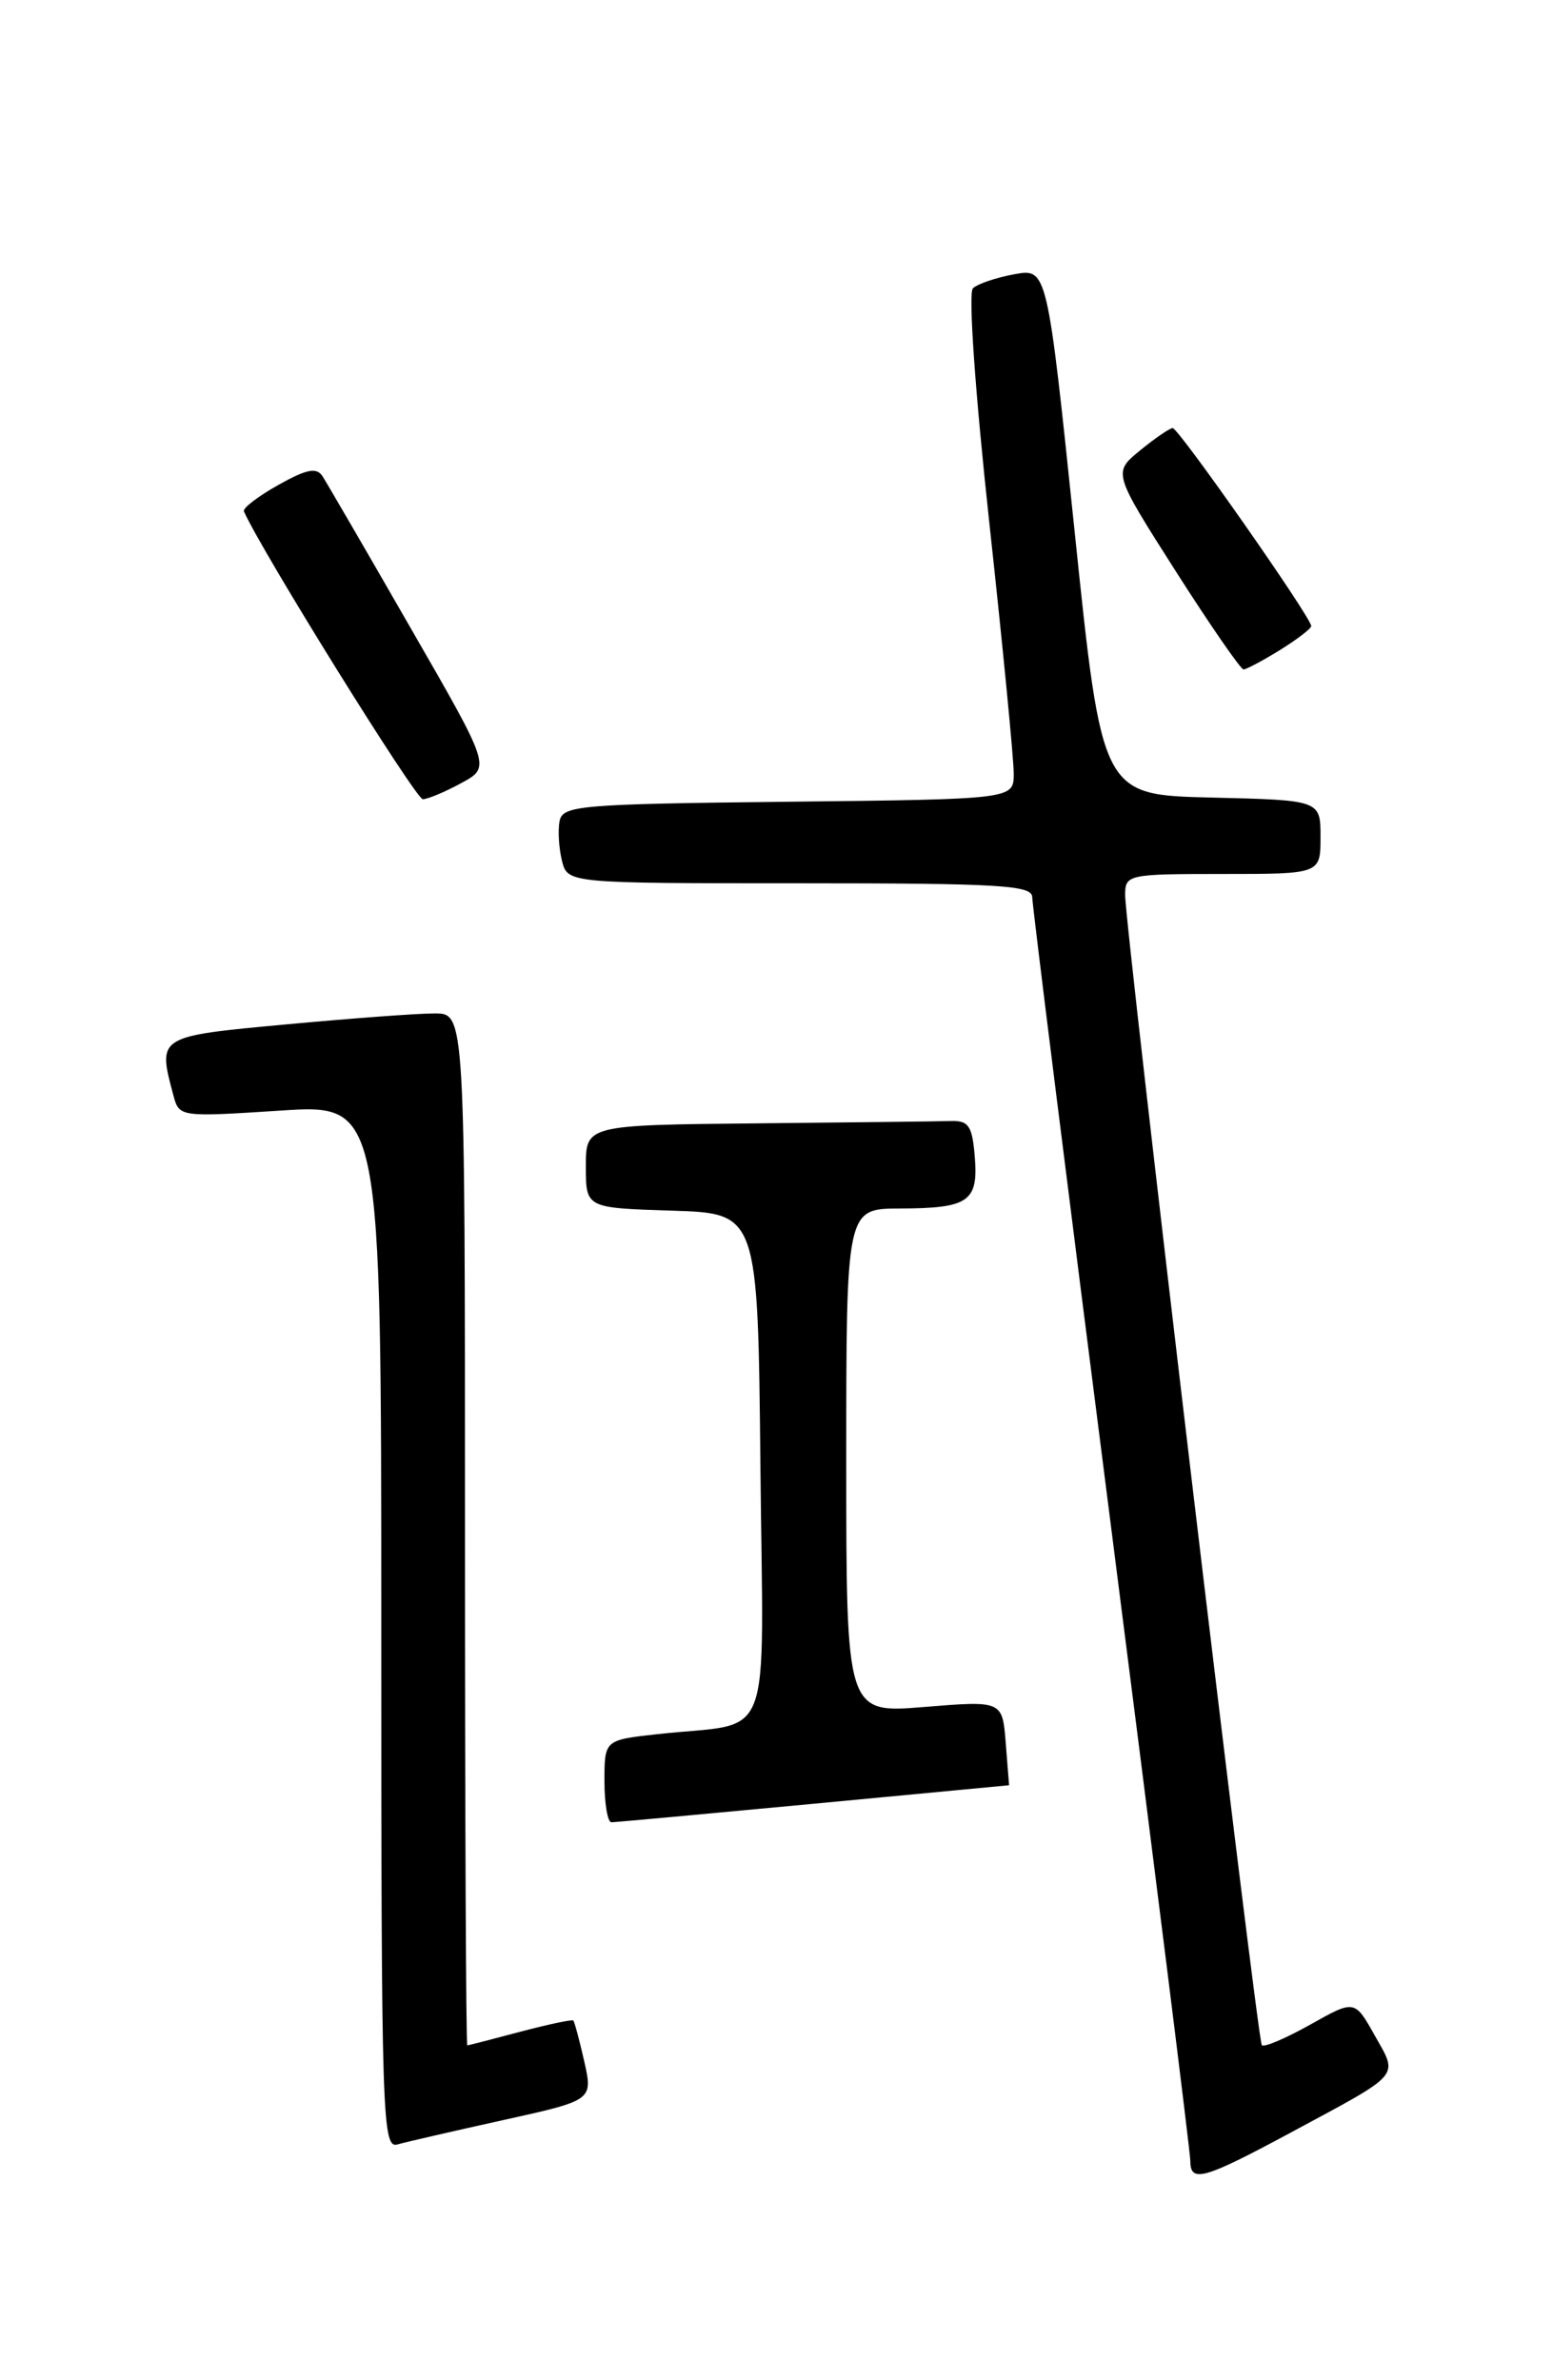 <?xml version="1.0" encoding="UTF-8" standalone="no"?>
<!DOCTYPE svg PUBLIC "-//W3C//DTD SVG 1.1//EN" "http://www.w3.org/Graphics/SVG/1.1/DTD/svg11.dtd" >
<svg xmlns="http://www.w3.org/2000/svg" xmlns:xlink="http://www.w3.org/1999/xlink" version="1.1" viewBox="0 0 167 256">
 <g >
 <path fill="currentColor"
d=" M 138.85 229.34 C 150.86 222.87 150.37 223.44 147.83 218.92 C 145.67 215.07 145.67 215.07 140.89 217.76 C 138.26 219.23 135.92 220.23 135.69 219.97 C 135.20 219.43 120.98 99.70 120.99 96.25 C 121.00 94.06 121.28 94.00 131.50 94.00 C 142.00 94.00 142.00 94.00 142.00 90.03 C 142.00 86.06 142.00 86.06 130.25 85.78 C 118.50 85.50 118.50 85.50 115.56 57.17 C 112.61 28.85 112.61 28.85 109.06 29.50 C 107.10 29.86 105.10 30.54 104.62 31.01 C 104.11 31.50 104.86 42.20 106.38 56.18 C 107.84 69.56 109.02 81.73 109.01 83.23 C 109.00 85.96 109.00 85.96 84.76 86.23 C 62.19 86.48 60.50 86.63 60.17 88.33 C 59.98 89.34 60.10 91.25 60.43 92.58 C 61.04 95.00 61.04 95.00 86.02 95.00 C 107.59 95.00 111.00 95.21 111.00 96.50 C 111.00 97.33 114.83 127.89 119.50 164.41 C 124.17 200.93 128.00 231.53 128.00 232.41 C 128.00 234.82 129.43 234.41 138.85 229.34 Z  M 54.13 228.02 C 63.76 225.89 63.76 225.89 62.83 221.72 C 62.31 219.43 61.78 217.45 61.65 217.32 C 61.52 217.18 58.95 217.73 55.95 218.52 C 52.95 219.32 50.39 219.98 50.25 219.99 C 50.11 219.99 50.00 195.03 50.00 164.50 C 50.00 109.00 50.00 109.00 46.75 109.00 C 44.96 108.99 37.76 109.53 30.75 110.18 C 16.87 111.47 16.94 111.43 18.65 117.83 C 19.27 120.14 19.35 120.15 30.14 119.45 C 41.00 118.74 41.00 118.74 41.00 174.94 C 41.00 227.98 41.10 231.11 42.75 230.64 C 43.71 230.37 48.83 229.19 54.13 228.02 Z  M 87.50 194.00 C 99.05 192.91 108.50 192.01 108.51 192.01 C 108.51 192.00 108.35 189.96 108.15 187.46 C 107.79 182.91 107.79 182.91 99.40 183.59 C 91.00 184.28 91.00 184.28 91.00 157.14 C 91.00 130.00 91.00 130.00 96.75 129.98 C 104.17 129.96 105.22 129.24 104.82 124.40 C 104.55 121.09 104.16 120.51 102.25 120.57 C 101.01 120.61 91.67 120.72 81.50 120.82 C 63.00 121.00 63.00 121.00 63.00 125.46 C 63.00 129.92 63.00 129.92 72.25 130.21 C 81.50 130.50 81.50 130.50 81.77 157.67 C 82.07 188.51 83.36 185.12 70.75 186.51 C 65.00 187.14 65.00 187.14 65.00 191.57 C 65.00 194.01 65.34 196.00 65.75 195.99 C 66.16 195.99 75.95 195.09 87.50 194.00 Z  M 49.63 84.21 C 52.77 82.50 52.77 82.50 44.13 67.50 C 39.39 59.24 35.13 51.92 34.68 51.22 C 34.04 50.24 32.97 50.45 29.91 52.17 C 27.74 53.39 26.08 54.66 26.23 55.00 C 28.10 59.25 44.72 85.99 45.47 85.96 C 46.04 85.94 47.91 85.15 49.63 84.21 Z  M 137.63 69.92 C 139.48 68.77 141.00 67.61 141.00 67.33 C 141.00 66.42 126.71 46.00 126.10 46.04 C 125.77 46.06 124.19 47.14 122.59 48.45 C 119.68 50.83 119.68 50.83 126.42 61.42 C 130.13 67.24 133.42 72.00 133.72 72.00 C 134.02 72.00 135.78 71.06 137.63 69.92 Z "/>
</g>
</svg>